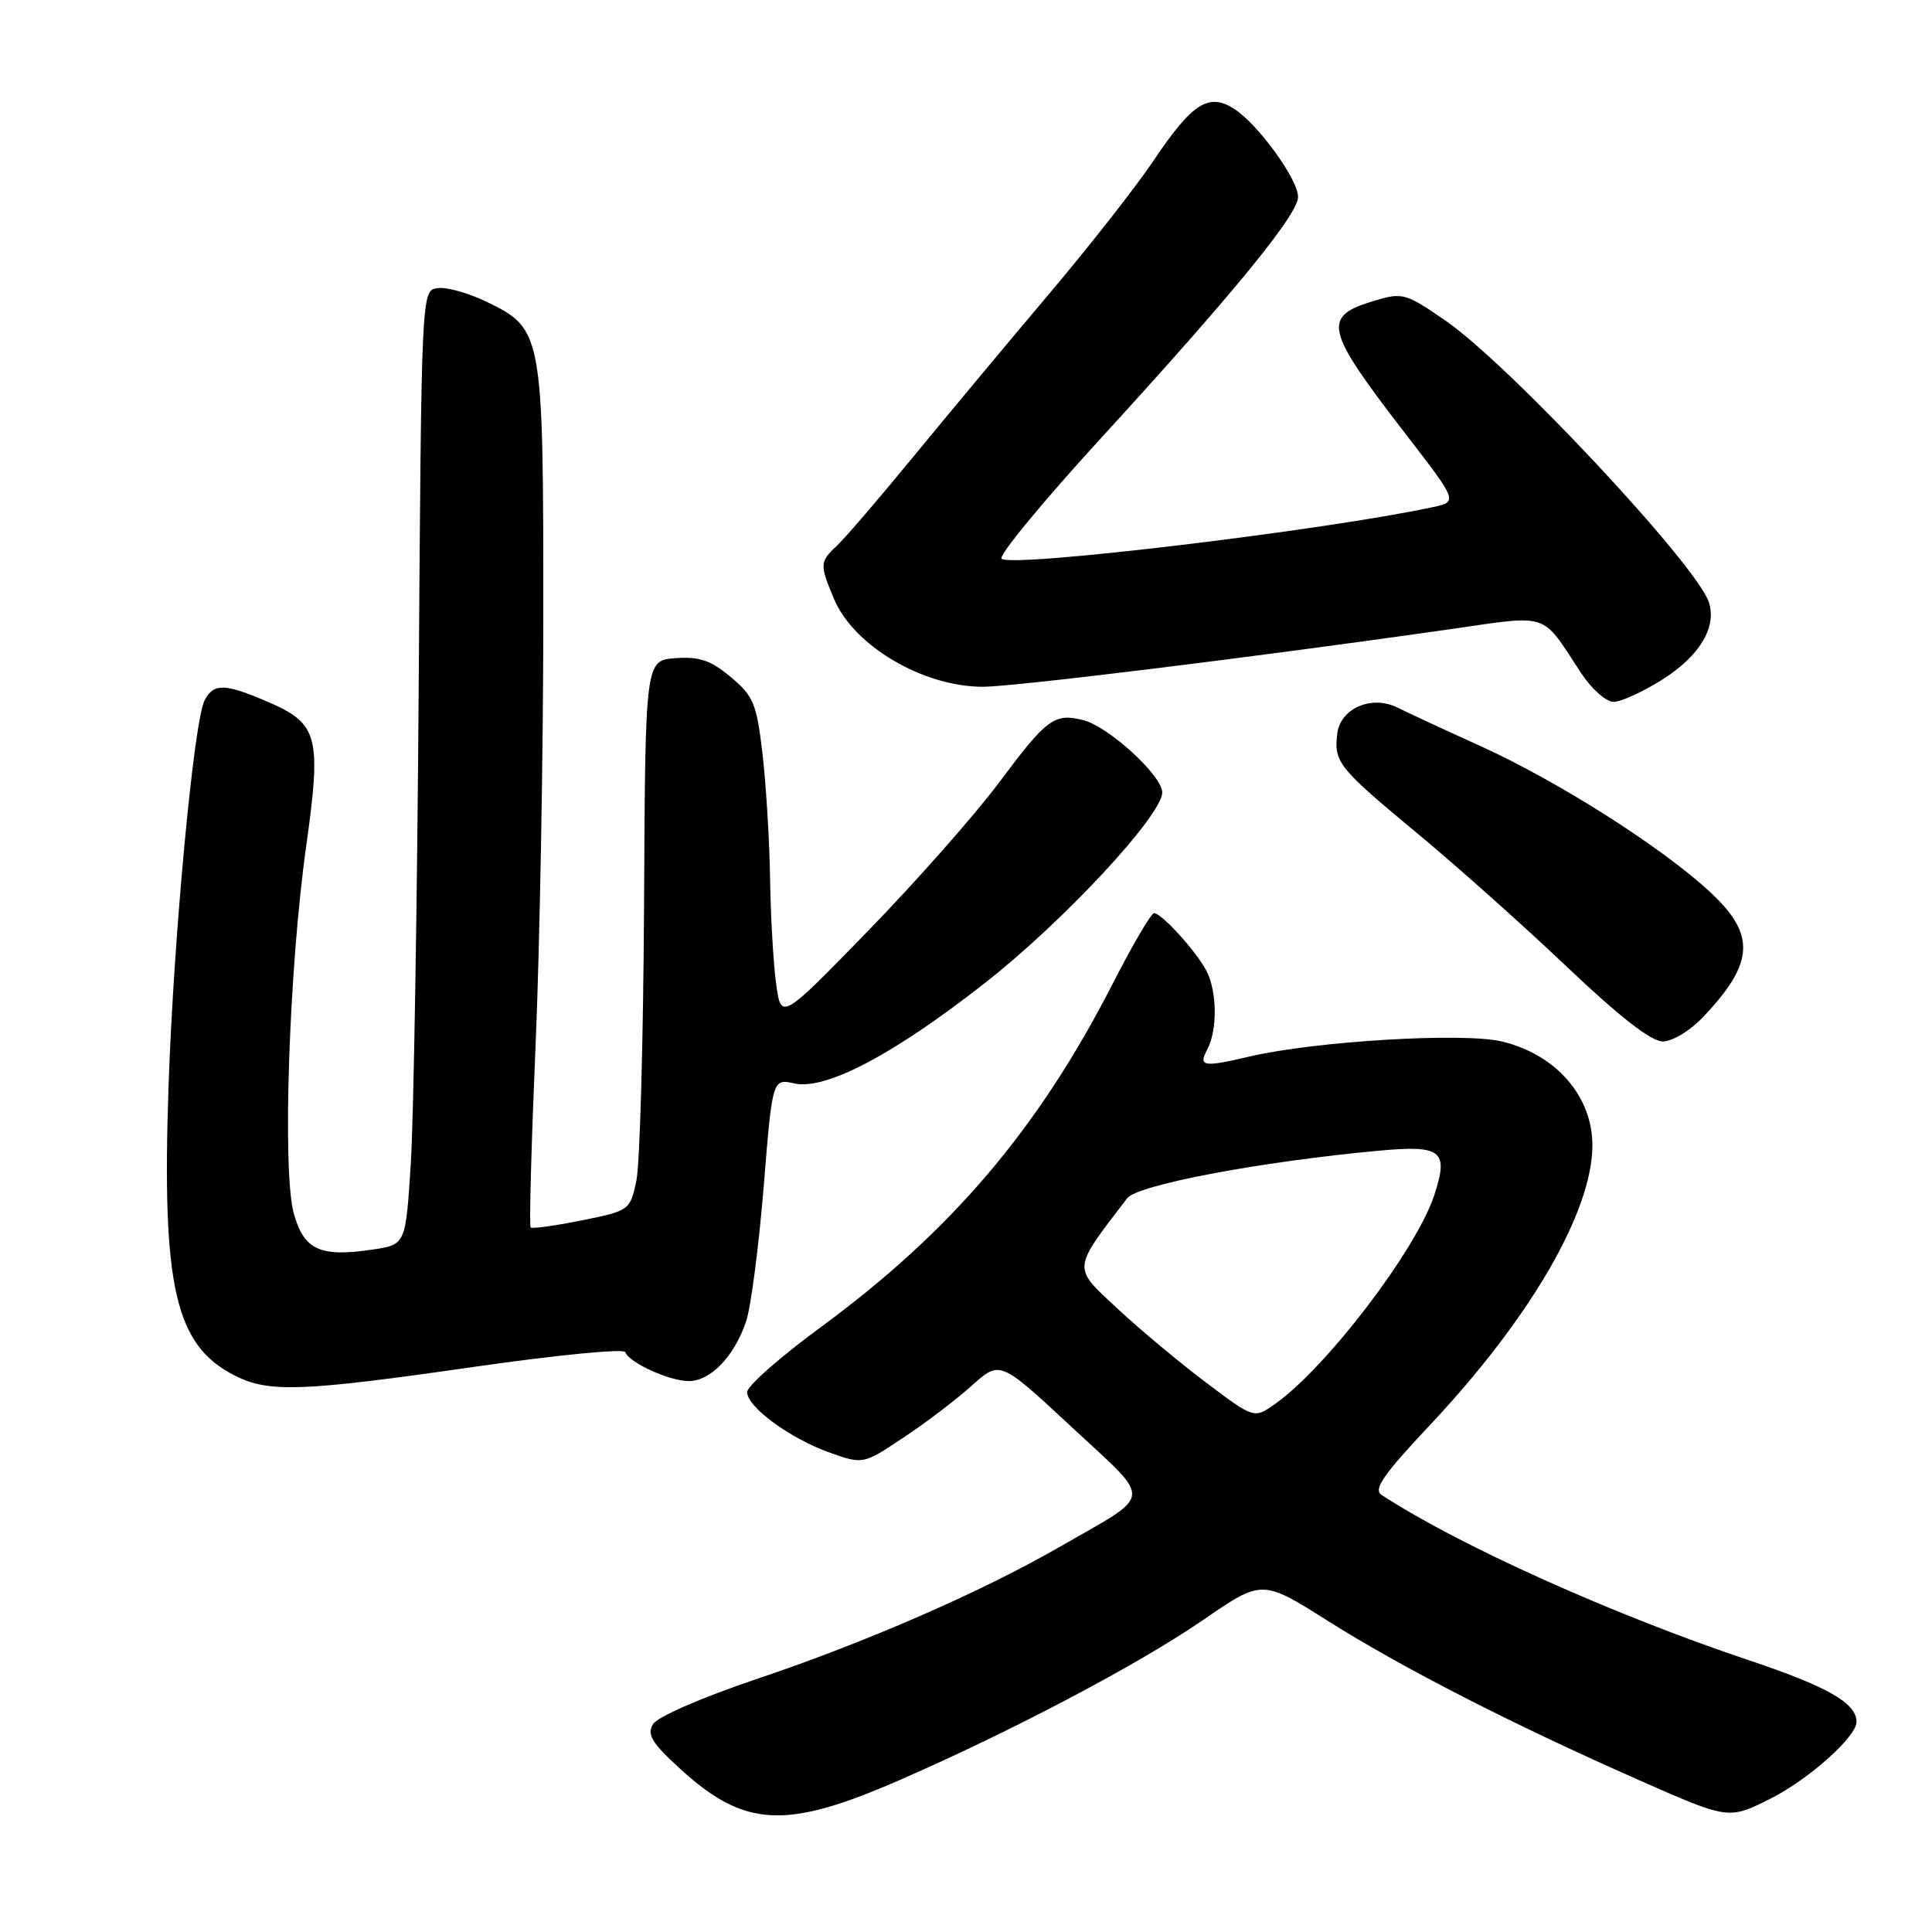 <?xml version="1.0" encoding="UTF-8" standalone="no"?>
<!DOCTYPE svg PUBLIC "-//W3C//DTD SVG 1.1//EN" "http://www.w3.org/Graphics/SVG/1.1/DTD/svg11.dtd" >
<svg xmlns="http://www.w3.org/2000/svg" xmlns:xlink="http://www.w3.org/1999/xlink" version="1.1" viewBox="0 0 256 256">
 <g >
 <path fill="currentColor"
d=" M 118.97 235.97 C 133.91 229.48 150.80 220.57 159.37 214.69 C 167.23 209.28 167.23 209.28 175.87 214.73 C 185.82 221.01 200.43 228.49 217.28 235.92 C 229.06 241.12 229.06 241.12 234.64 238.31 C 239.68 235.77 246.00 230.12 246.00 228.16 C 246.00 225.68 242.20 223.50 231.85 220.03 C 213.72 213.96 193.40 204.82 183.07 198.09 C 181.94 197.36 183.27 195.43 189.39 188.92 C 202.76 174.71 211.00 160.54 211.00 151.75 C 211.00 145.26 206.18 139.72 199.01 138.00 C 193.90 136.78 174.25 137.95 165.50 140.01 C 159.44 141.44 158.76 141.32 159.96 139.07 C 161.33 136.52 161.28 131.42 159.88 128.68 C 158.55 126.10 153.93 121.00 152.92 121.00 C 152.53 121.00 150.09 125.16 147.49 130.25 C 137.61 149.57 126.11 163.10 108.75 175.86 C 103.39 179.79 99.00 183.66 99.00 184.46 C 99.00 186.45 104.75 190.65 110.00 192.50 C 114.37 194.04 114.37 194.04 119.71 190.49 C 122.66 188.54 126.74 185.43 128.78 183.59 C 132.50 180.25 132.50 180.25 141.99 189.08 C 152.87 199.21 153.03 197.71 140.32 205.02 C 129.96 210.98 114.67 217.64 100.17 222.51 C 93.01 224.92 87.11 227.49 86.53 228.46 C 85.69 229.84 86.37 230.95 90.16 234.41 C 98.64 242.15 104.08 242.45 118.97 235.97 Z  M 63.00 181.09 C 73.72 179.55 82.65 178.68 82.84 179.16 C 83.39 180.58 88.70 183.00 91.28 183.00 C 94.16 183.00 97.32 179.70 98.87 175.07 C 99.50 173.19 100.54 165.18 101.19 157.28 C 102.35 142.92 102.35 142.92 105.26 143.56 C 109.42 144.47 118.34 139.78 130.46 130.29 C 140.86 122.16 154.00 108.03 154.00 105.00 C 154.00 102.77 146.88 96.26 143.53 95.42 C 139.71 94.46 138.71 95.20 132.39 103.68 C 129.18 107.98 121.36 116.83 115.02 123.35 C 103.50 135.19 103.50 135.19 102.84 130.35 C 102.47 127.68 102.12 121.45 102.04 116.50 C 101.97 111.55 101.52 104.13 101.05 100.01 C 100.26 93.22 99.86 92.25 96.84 89.72 C 94.19 87.50 92.67 86.98 89.50 87.21 C 85.50 87.50 85.50 87.50 85.34 120.00 C 85.24 137.88 84.79 154.28 84.32 156.46 C 83.49 160.37 83.41 160.43 77.08 161.71 C 73.55 162.42 70.51 162.84 70.31 162.64 C 70.11 162.45 70.41 151.53 70.97 138.39 C 71.53 125.25 71.99 99.72 71.99 81.65 C 72.00 44.02 71.92 43.59 64.44 39.97 C 62.03 38.81 59.11 38.00 57.95 38.18 C 55.84 38.50 55.84 38.50 55.48 91.00 C 55.28 119.88 54.81 148.32 54.43 154.21 C 53.75 164.92 53.75 164.92 49.39 165.57 C 42.40 166.62 40.25 165.63 38.92 160.74 C 37.39 155.12 38.29 128.40 40.56 112.21 C 42.62 97.54 42.18 95.86 35.42 92.97 C 29.76 90.54 28.33 90.51 27.12 92.78 C 25.69 95.45 23.00 124.19 22.33 144.00 C 21.43 170.51 23.19 178.23 31.07 182.25 C 35.62 184.57 39.90 184.41 63.00 181.09 Z  M 225.68 134.75 C 232.51 127.54 232.69 123.81 226.49 118.10 C 220.07 112.18 206.43 103.52 196.24 98.89 C 191.43 96.71 186.48 94.41 185.22 93.78 C 181.77 92.04 177.58 93.85 177.19 97.24 C 176.75 101.02 177.32 101.73 187.82 110.44 C 192.95 114.69 201.85 122.63 207.59 128.08 C 214.57 134.71 218.79 138.00 220.32 138.00 C 221.60 138.00 223.96 136.57 225.68 134.75 Z  M 220.33 90.01 C 225.22 86.90 227.49 83.12 226.44 79.82 C 224.90 74.95 199.96 48.28 191.49 42.45 C 186.26 38.85 185.84 38.73 182.11 39.85 C 175.12 41.94 175.50 43.57 186.24 57.49 C 193.18 66.48 193.18 66.48 189.84 67.20 C 175.59 70.27 134.02 75.25 132.71 74.04 C 132.27 73.64 138.26 66.38 146.02 57.91 C 163.58 38.72 172.00 28.41 172.00 26.09 C 172.00 23.78 166.76 16.54 163.59 14.46 C 160.18 12.24 158.00 13.62 152.86 21.27 C 150.56 24.70 144.36 32.61 139.09 38.85 C 133.81 45.09 125.75 54.76 121.16 60.35 C 116.58 65.93 111.97 71.31 110.91 72.29 C 108.61 74.44 108.59 74.78 110.49 79.32 C 113.10 85.57 122.29 91.00 130.24 91.00 C 134.37 91.00 165.95 87.11 191.77 83.43 C 205.61 81.45 204.07 80.95 209.55 89.25 C 210.91 91.31 212.83 93.00 213.82 93.00 C 214.80 93.00 217.73 91.65 220.33 90.01 Z  M 159.88 183.25 C 156.40 180.64 151.08 176.20 148.05 173.38 C 142.07 167.81 142.02 168.36 149.36 158.77 C 150.72 157.00 167.06 153.91 182.74 152.47 C 191.05 151.70 191.99 152.47 190.04 158.39 C 187.65 165.62 175.83 181.13 169.01 185.99 C 166.19 188.00 166.19 188.00 159.88 183.25 Z "/>
</g>
</svg>